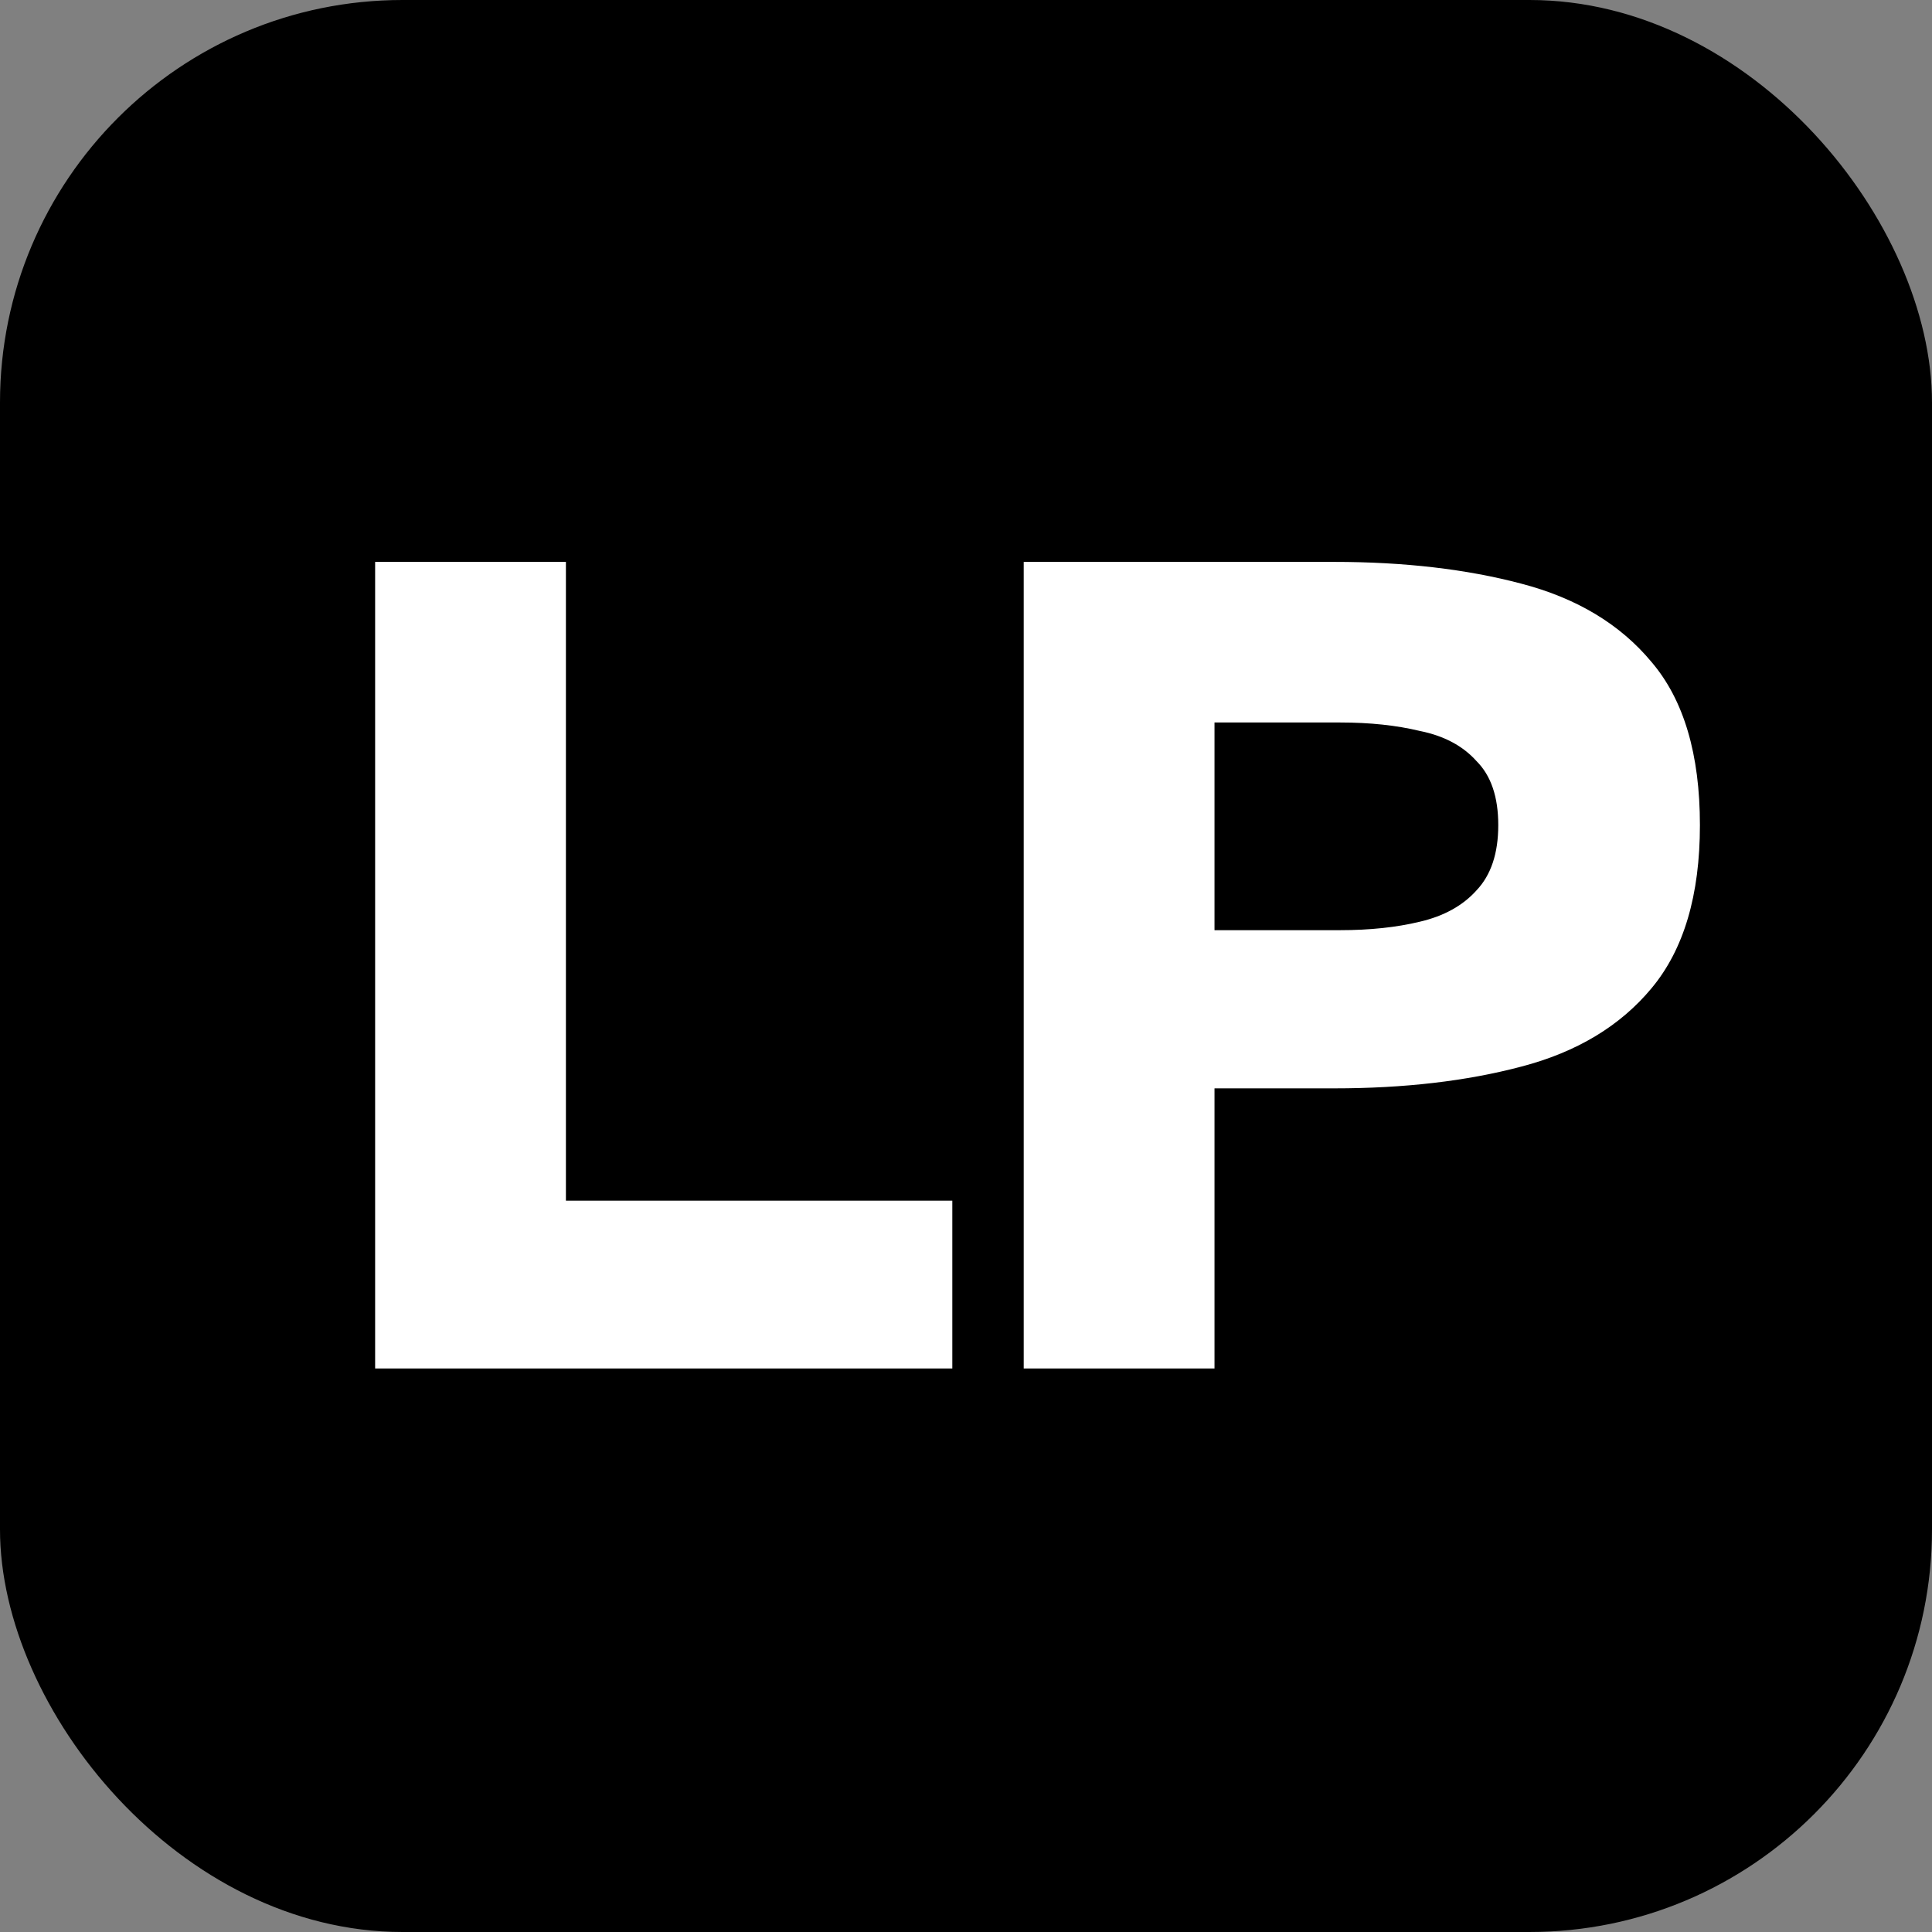 <svg width="24" height="24" viewBox="0 0 24 24" fill="none" xmlns="http://www.w3.org/2000/svg">
<rect x="0" y="0" width="24" height="24" fill="#808080" stroke="none"/>
<rect width="24" height="24" rx="5" fill="black"/>
<path d="M4.66 17V6.98H7.03V14.915H11.83V17H4.66ZM12.717 17V6.98H16.572C17.442 6.98 18.217 7.07 18.897 7.25C19.587 7.43 20.127 7.755 20.517 8.225C20.917 8.695 21.117 9.37 21.117 10.25C21.117 11.12 20.917 11.795 20.517 12.275C20.127 12.745 19.587 13.07 18.897 13.25C18.217 13.43 17.442 13.52 16.572 13.52H15.087V17H12.717ZM15.087 11.555H16.647C17.017 11.555 17.347 11.52 17.637 11.45C17.937 11.38 18.172 11.25 18.342 11.06C18.522 10.87 18.612 10.6 18.612 10.25C18.612 9.9 18.522 9.635 18.342 9.455C18.172 9.265 17.937 9.14 17.637 9.08C17.347 9.01 17.017 8.975 16.647 8.975H15.087V11.555Z" fill="white"/>
</svg>
